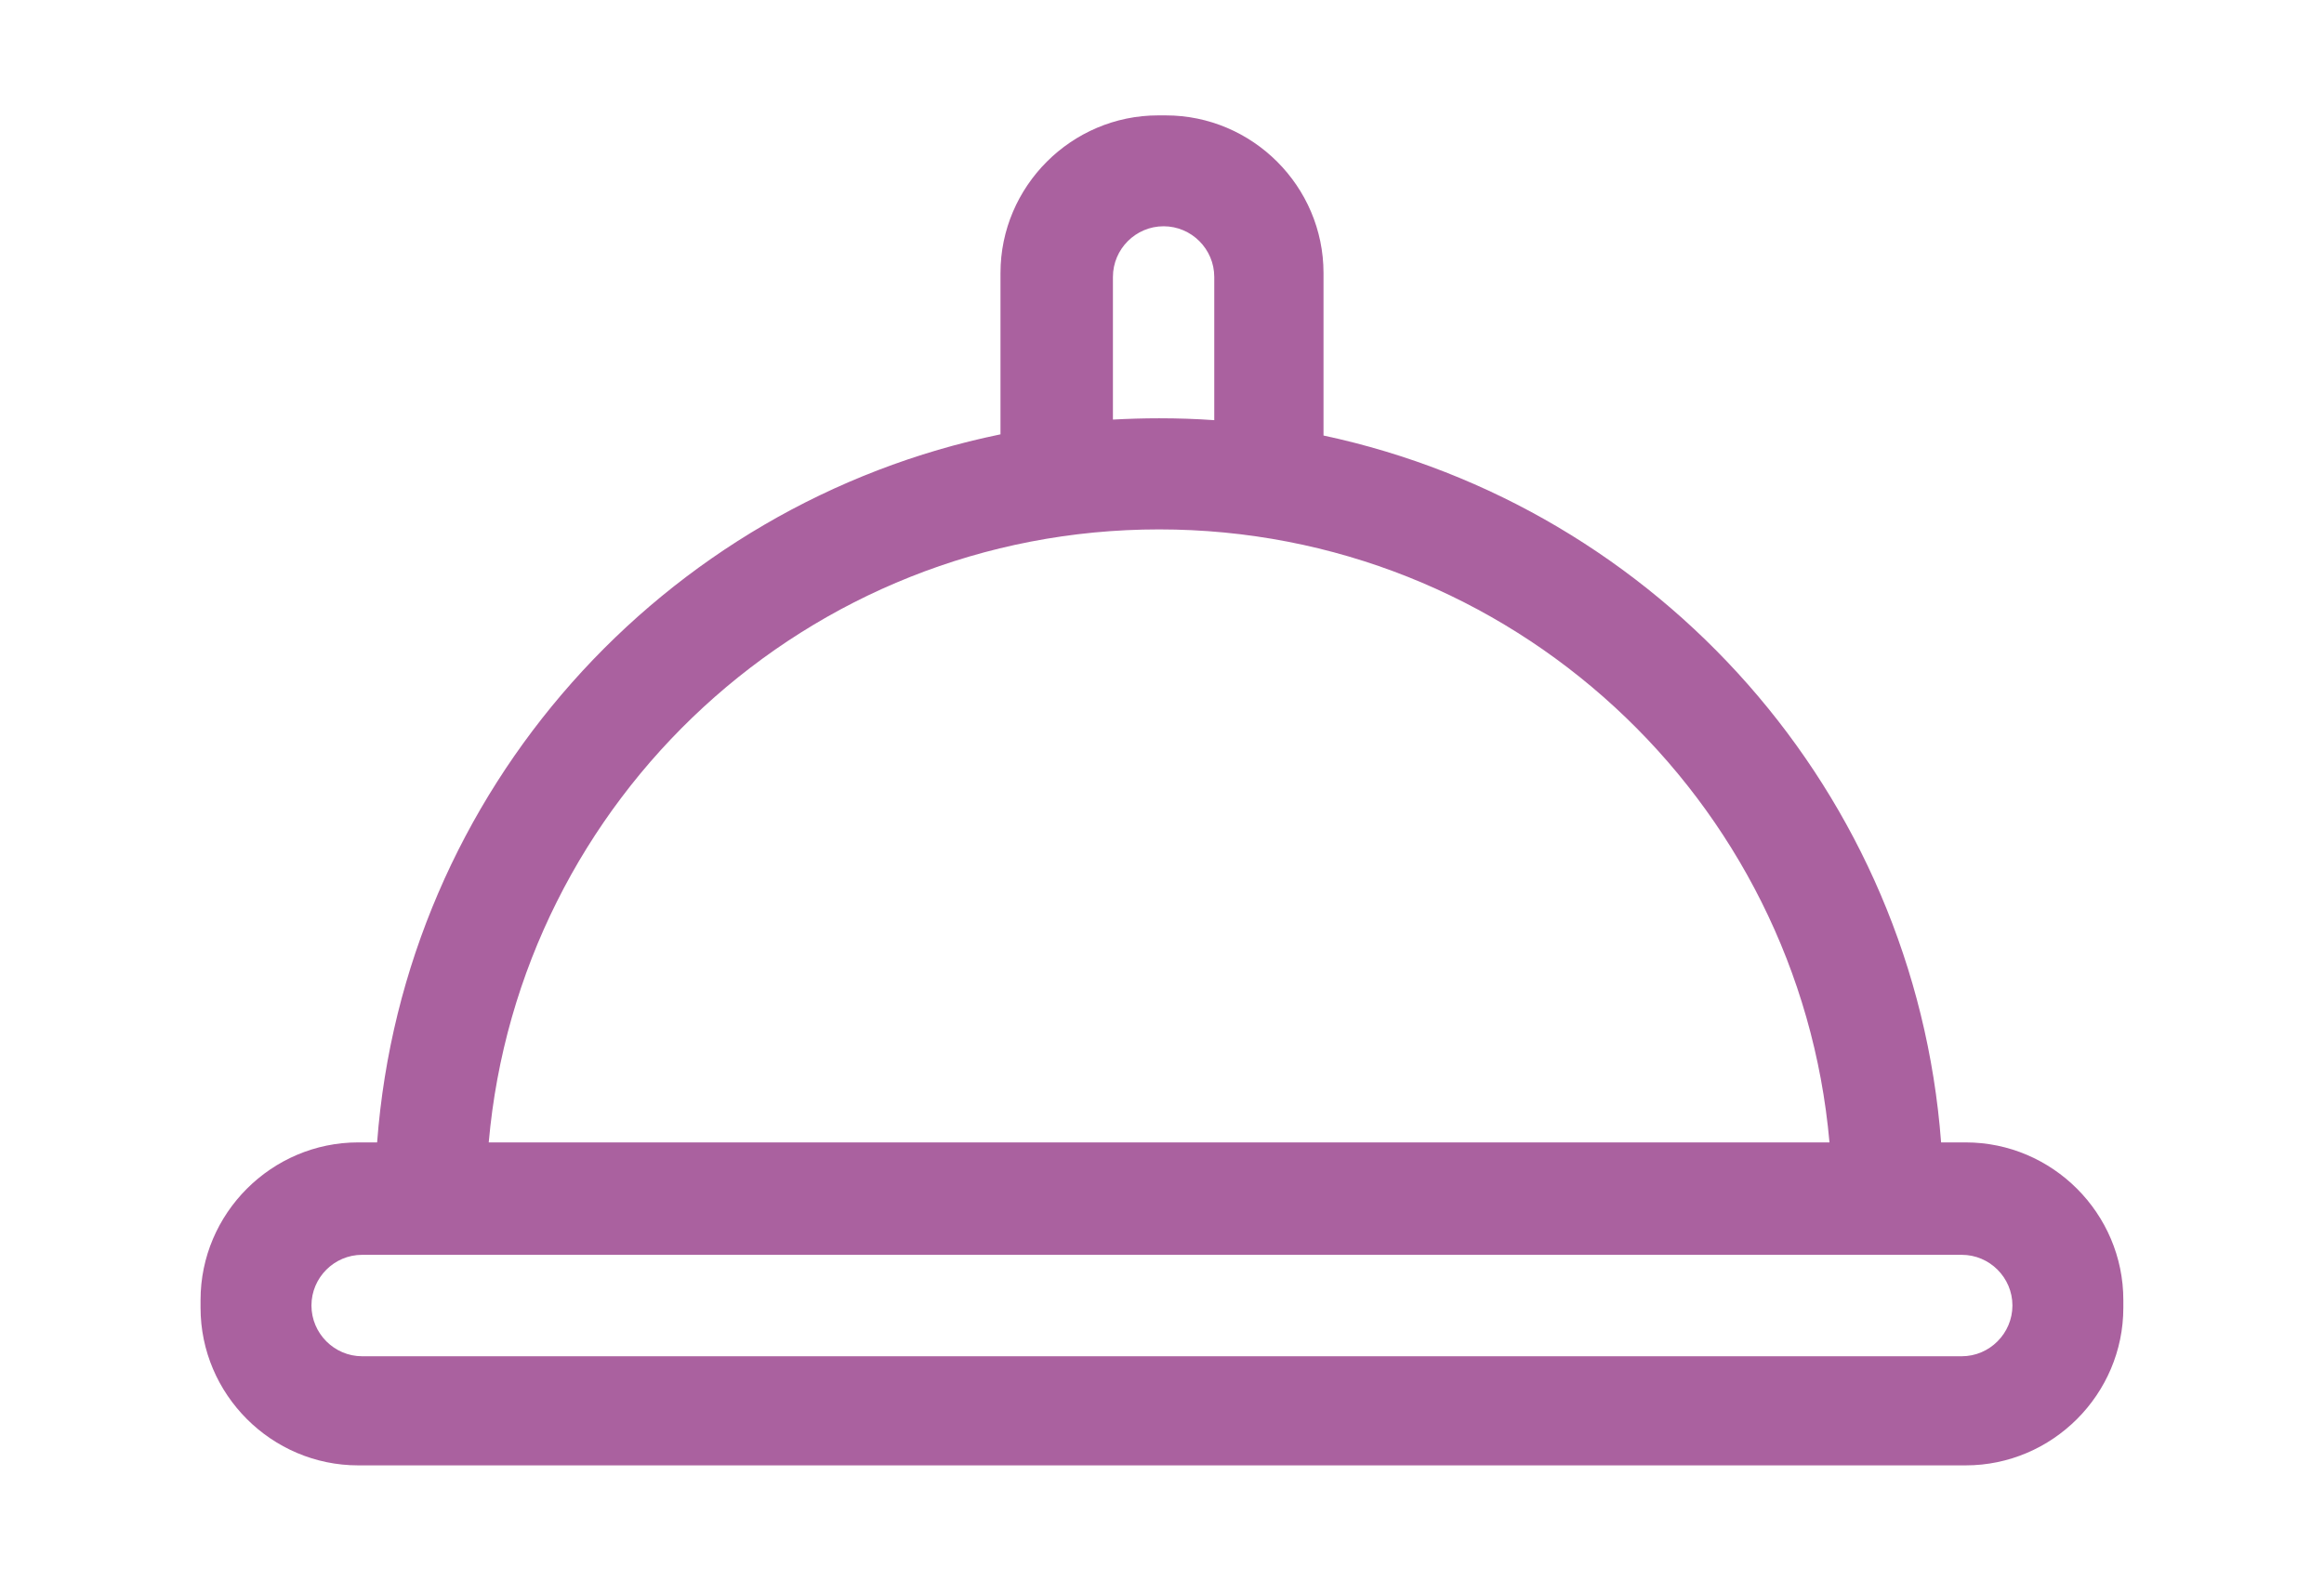 <svg xmlns="http://www.w3.org/2000/svg" width="743.679" height="505.92" viewBox="0 0 19677 13386" shape-rendering="geometricPrecision" text-rendering="geometricPrecision" image-rendering="optimizeQuality" fill-rule="evenodd" clip-rule="evenodd"><path d="M3033 9674h160c225-2978 2416-5408 5278-5996V2312c0-734 601-1335 1335-1335h64c735 0 1336 601 1336 1335v1376c2839 606 5005 3024 5229 5986h208c734 0 1335 601 1335 1335v65c0 734-601 1335-1335 1335H3033c-734 0-1335-601-1335-1335v-65c0-734 601-1335 1335-1335zm1105 0h11352c-257-2909-2700-5191-5676-5191S4395 6765 4138 9674zm6143-7329c0-236-193-429-429-429s-429 193-429 429v1208c130-7 260-11 391-11 157 0 313 5 467 16V2345zm-7215 8281h13544c236 0 429 193 429 429s-193 430-429 430H3066c-236 0-429-194-429-430s193-429 429-429z" fill="#aa619f"/></svg>